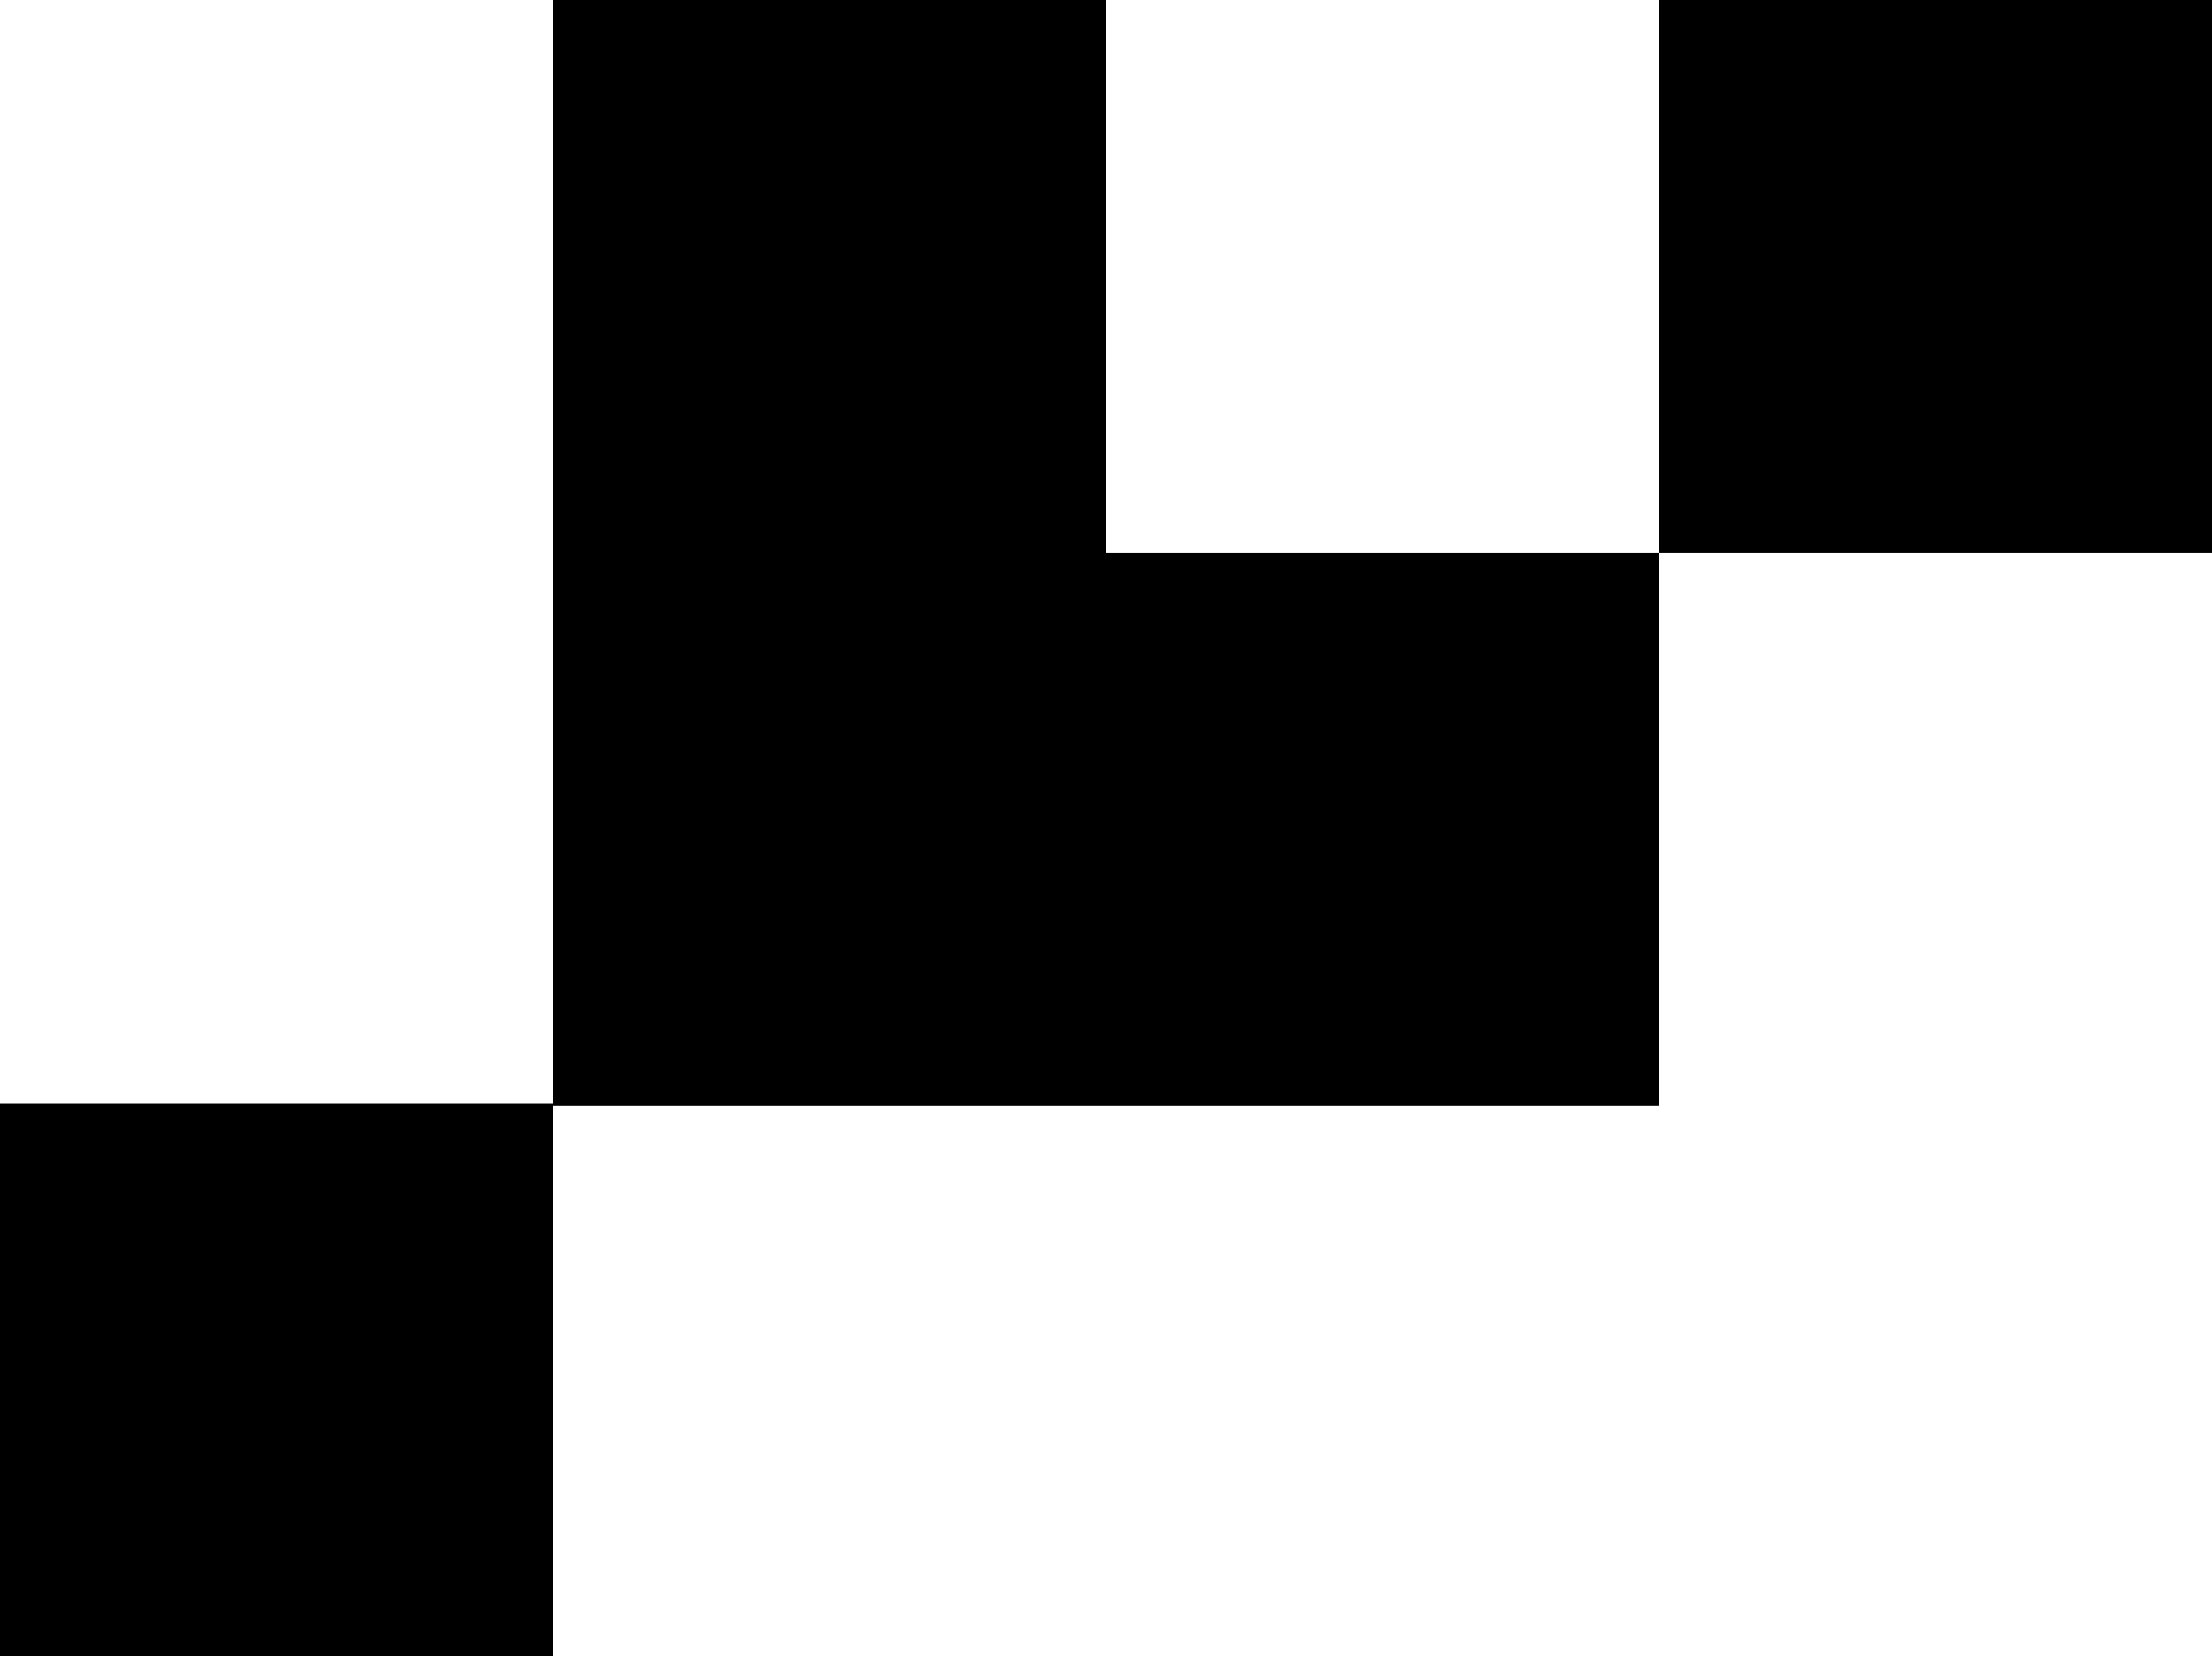 <?xml version="1.0" encoding="utf-8"?>
<svg xmlns="http://www.w3.org/2000/svg" viewBox="0 0 1000 749">
	<g>
		<rect x="750" width="250" height="250" />
	</g>
	<g>
		<rect x="500" y="250" width="250" height="250" />
	</g>
	<g>
		<rect y="499" width="250" height="250" />
	</g>
	<g>
		<rect x="250" width="250" height="500" />
	</g>
</svg>